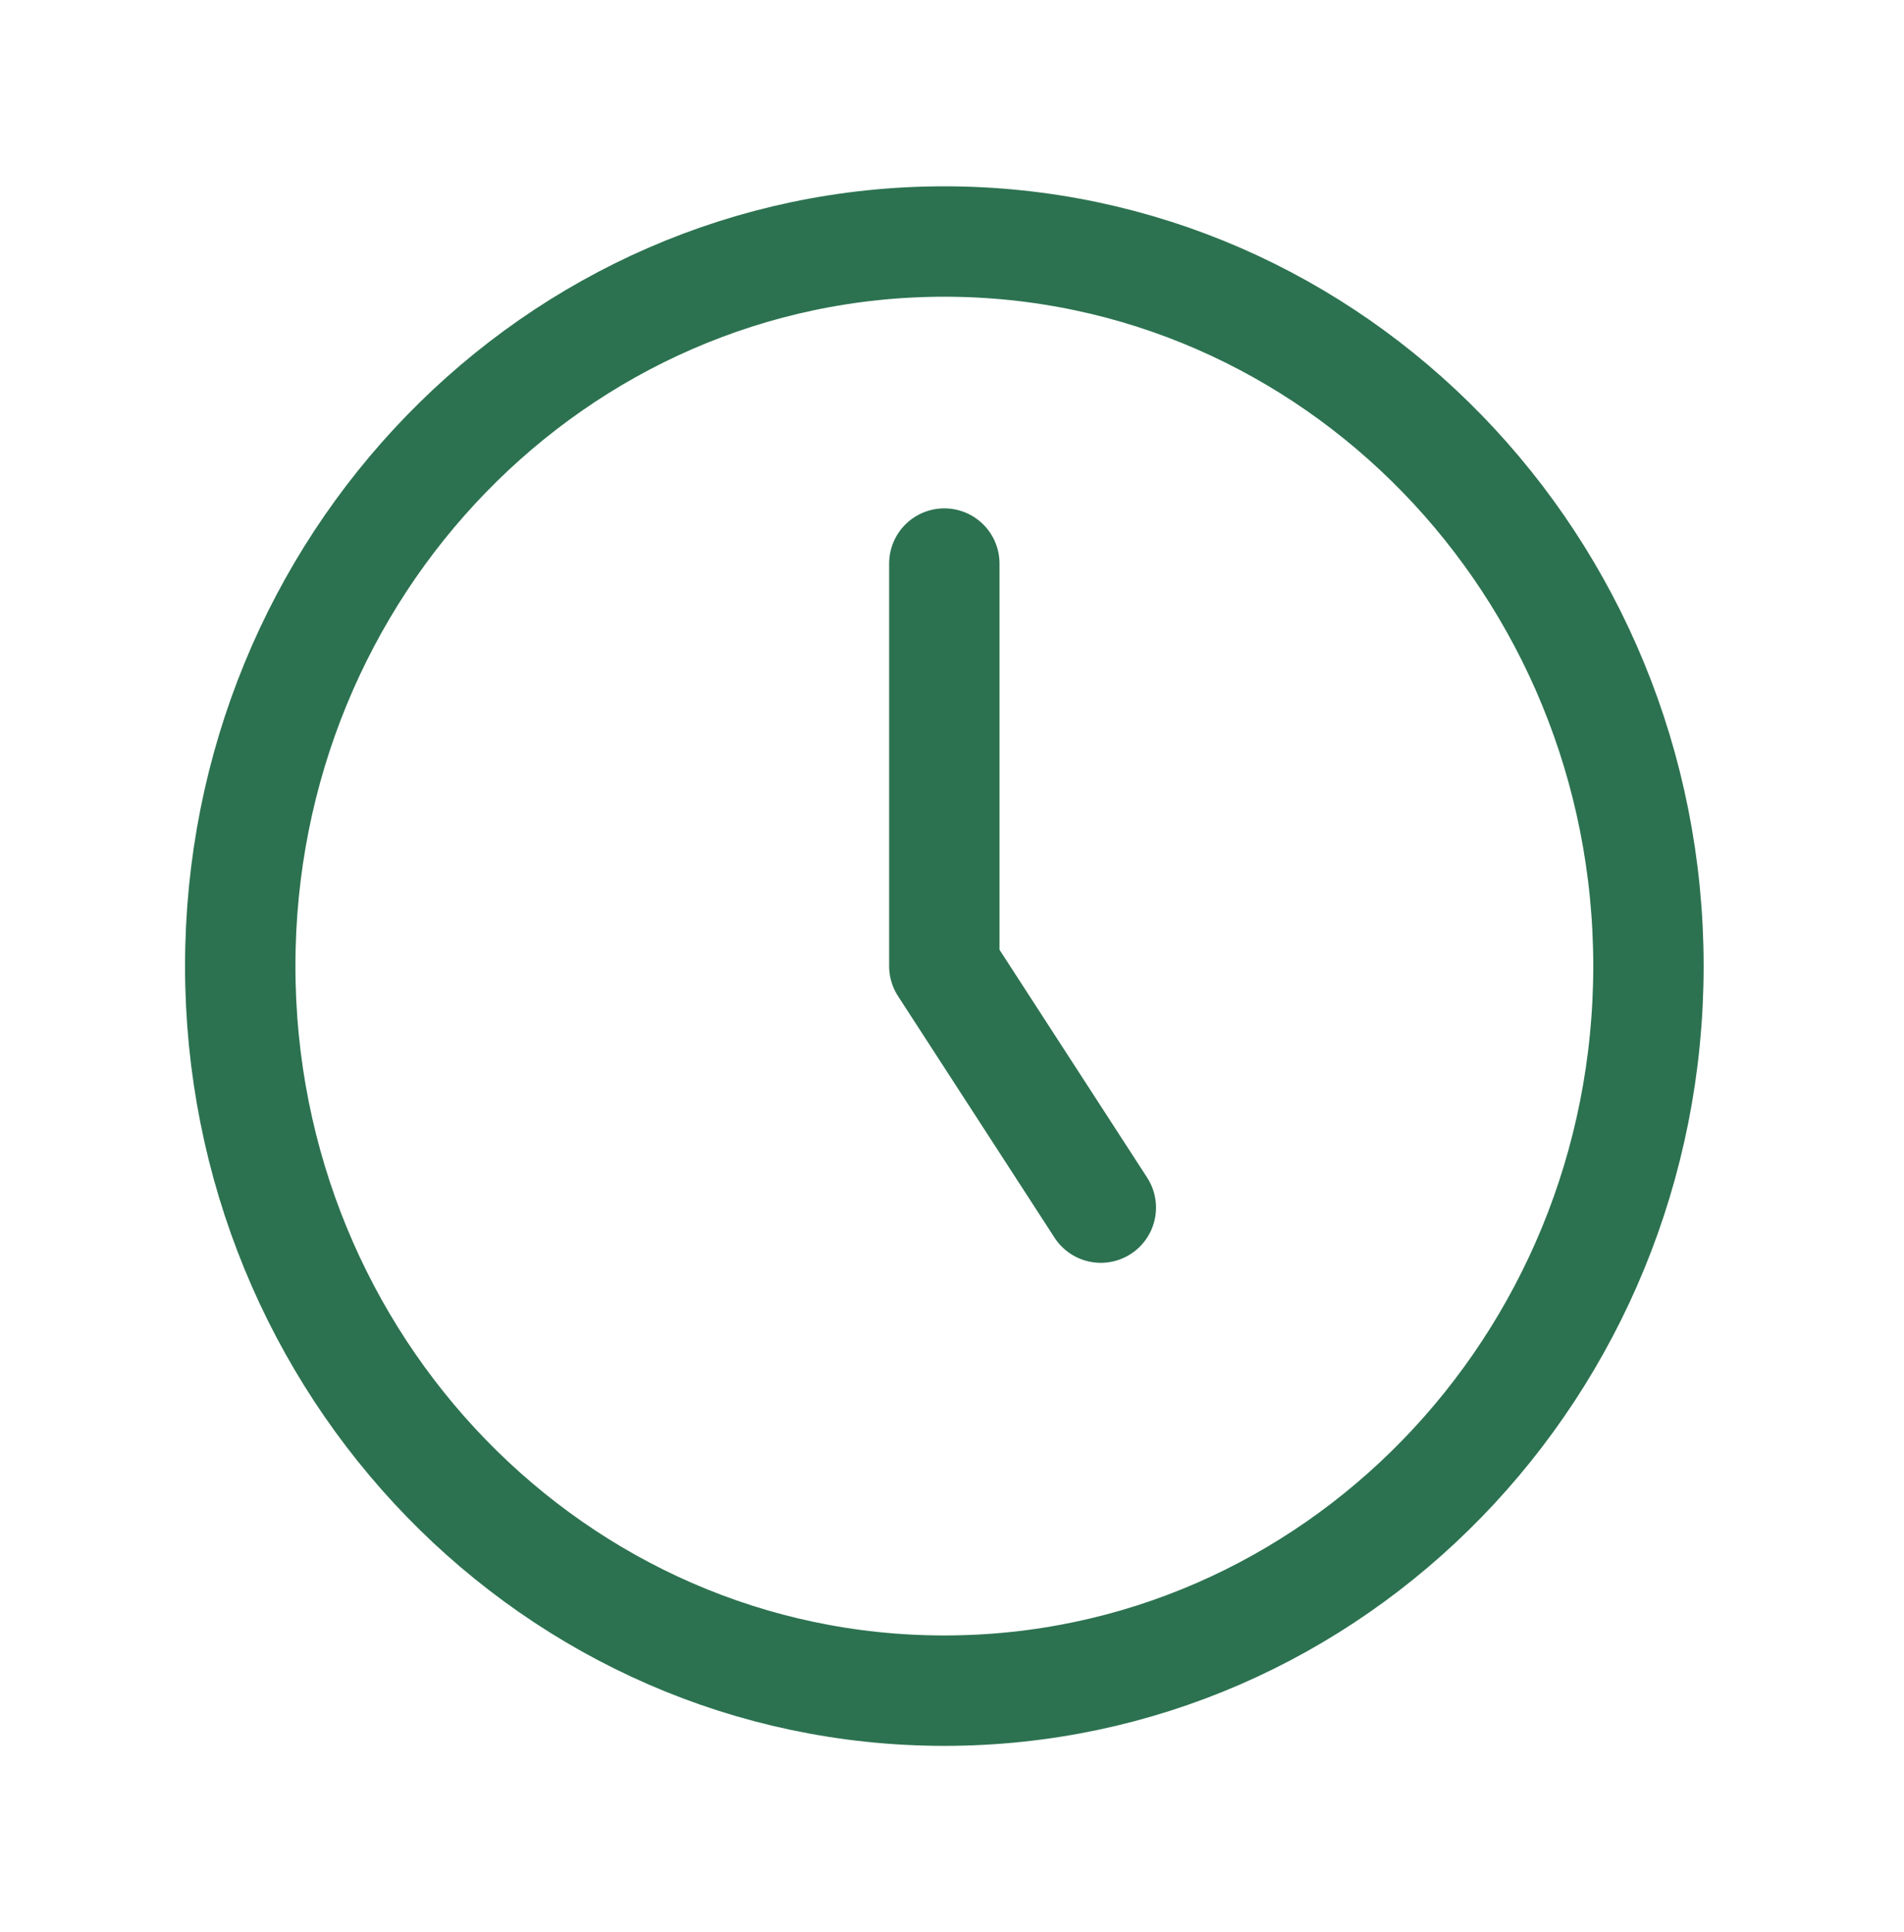 <svg width="69" height="70" viewBox="0 0 69 70" fill="none" xmlns="http://www.w3.org/2000/svg">
<g id="Frame">
<path id="Vector" d="M34.222 61.25C48.315 61.25 59.739 49.498 59.739 35C59.739 20.503 48.315 8.75 34.222 8.75C20.13 8.75 8.706 20.503 8.706 35C8.706 49.498 20.13 61.25 34.222 61.25Z" stroke="#2C7250" stroke-width="4" stroke-linecap="round" stroke-linejoin="round"/>
<path id="Vector_2" d="M34.222 20.417V35L39.893 43.75" stroke="#2C7250" stroke-width="4" stroke-linecap="round" stroke-linejoin="round"/>
</g>
</svg>
